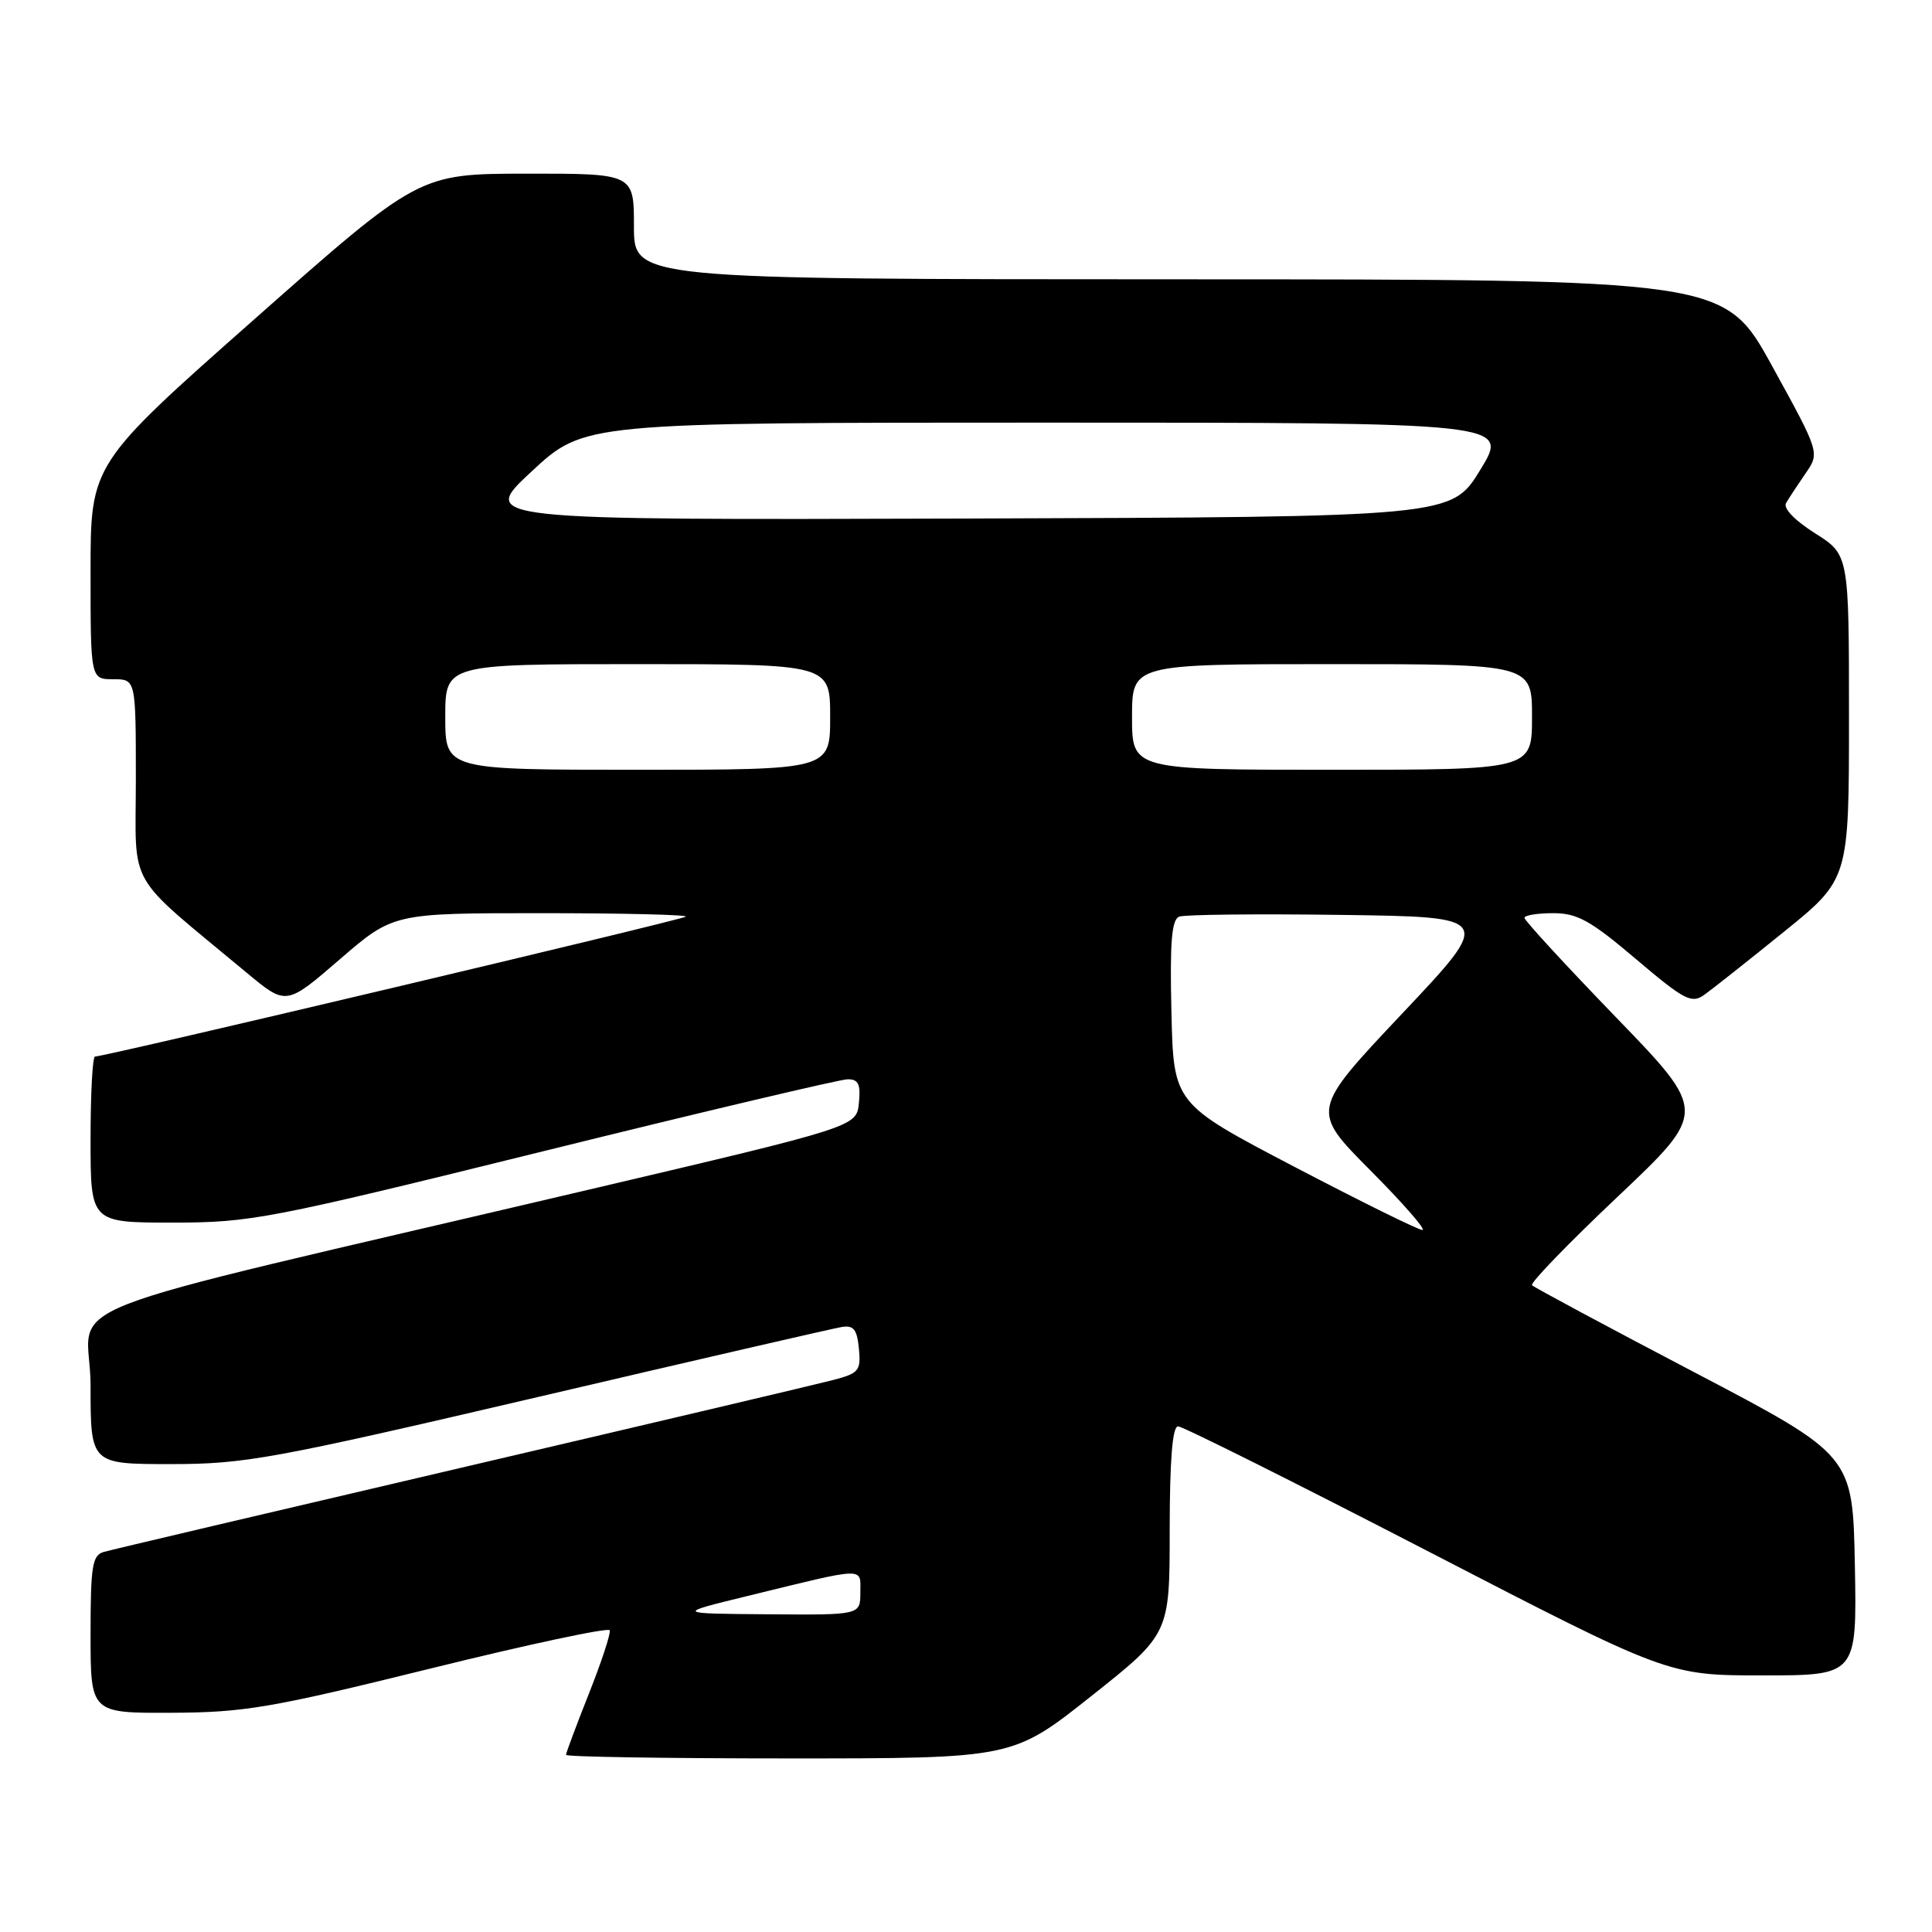 <?xml version="1.0" encoding="UTF-8" standalone="no"?>
<!DOCTYPE svg PUBLIC "-//W3C//DTD SVG 1.1//EN" "http://www.w3.org/Graphics/SVG/1.1/DTD/svg11.dtd" >
<svg xmlns="http://www.w3.org/2000/svg" xmlns:xlink="http://www.w3.org/1999/xlink" version="1.1" viewBox="0 0 256 256">
 <g >
 <path fill="currentColor"
d=" M 144.59 224.75 C 154.99 216.50 154.99 216.50 154.99 202.75 C 155.00 193.40 155.35 189.00 156.10 189.00 C 156.71 189.00 171.57 196.43 189.12 205.50 C 221.03 222.00 221.03 222.00 233.54 222.00 C 246.05 222.00 246.05 222.00 245.78 207.42 C 245.50 192.84 245.50 192.84 224.50 181.83 C 212.95 175.78 203.28 170.59 203.00 170.30 C 202.72 170.01 207.84 164.72 214.37 158.55 C 226.24 147.32 226.24 147.32 214.12 134.79 C 207.45 127.89 202.00 121.97 202.00 121.62 C 202.00 121.28 203.71 121.00 205.80 121.00 C 209.00 121.00 210.74 121.96 216.77 127.08 C 223.17 132.51 224.14 133.02 225.81 131.83 C 226.84 131.10 231.58 127.35 236.34 123.50 C 245.00 116.50 245.00 116.50 245.00 95.00 C 245.00 73.50 245.00 73.50 240.50 70.66 C 237.81 68.96 236.26 67.35 236.66 66.66 C 237.03 66.02 238.19 64.26 239.23 62.75 C 241.14 60.00 241.14 60.00 234.82 48.51 C 228.50 37.02 228.50 37.02 156.25 37.01 C 84.00 37.00 84.00 37.00 84.00 30.00 C 84.00 23.00 84.00 23.00 69.75 23.01 C 55.50 23.03 55.50 23.03 33.75 42.26 C 12.00 61.49 12.00 61.49 12.00 75.74 C 12.00 90.00 12.00 90.00 15.00 90.00 C 18.00 90.00 18.00 90.00 18.00 103.25 C 18.00 118.06 16.46 115.38 32.71 128.91 C 37.92 133.25 37.92 133.25 45.02 127.12 C 52.11 121.00 52.11 121.00 71.72 121.00 C 82.51 121.00 91.13 121.21 90.88 121.46 C 90.46 121.87 13.93 140.00 12.59 140.00 C 12.26 140.00 12.00 144.95 12.00 151.00 C 12.00 162.00 12.00 162.00 22.88 162.00 C 33.25 162.00 35.52 161.56 72.13 152.51 C 93.23 147.29 111.32 143.02 112.31 143.01 C 113.75 143.00 114.06 143.66 113.81 146.15 C 113.50 149.30 113.50 149.30 78.00 157.64 C 3.13 175.25 12.00 171.76 12.00 183.60 C 12.00 194.00 12.00 194.00 22.62 194.00 C 32.46 194.00 36.01 193.35 71.37 185.09 C 92.34 180.18 110.40 176.02 111.50 175.84 C 113.11 175.57 113.56 176.13 113.81 178.70 C 114.09 181.64 113.82 181.97 110.31 182.88 C 108.21 183.43 86.03 188.66 61.00 194.51 C 35.97 200.36 14.71 205.36 13.75 205.64 C 12.23 206.07 12.00 207.49 12.00 216.57 C 12.00 227.00 12.00 227.00 22.75 226.95 C 32.40 226.91 35.91 226.31 57.00 221.10 C 69.93 217.90 80.63 215.62 80.79 216.02 C 80.95 216.42 79.71 220.19 78.04 224.40 C 76.37 228.61 75.00 232.27 75.00 232.53 C 75.00 232.79 88.32 233.00 104.60 233.00 C 134.19 233.00 134.19 233.00 144.59 224.75 Z  M 99.00 211.49 C 114.99 207.58 114.00 207.61 114.00 211.03 C 114.00 214.00 114.00 214.00 101.75 213.90 C 89.50 213.81 89.50 213.81 99.00 211.49 Z  M 171.50 154.60 C 155.50 146.23 155.50 146.23 155.22 134.10 C 155.00 124.82 155.25 121.84 156.25 121.46 C 156.97 121.18 166.63 121.08 177.72 121.23 C 197.88 121.50 197.88 121.50 185.78 134.32 C 173.69 147.14 173.69 147.14 181.57 155.07 C 185.91 159.43 189.01 162.99 188.48 162.98 C 187.94 162.98 180.30 159.20 171.50 154.60 Z  M 59.00 95.00 C 59.00 88.00 59.00 88.00 84.50 88.00 C 110.00 88.00 110.00 88.00 110.00 95.00 C 110.00 102.00 110.00 102.00 84.50 102.00 C 59.00 102.00 59.00 102.00 59.00 95.00 Z  M 150.00 95.00 C 150.00 88.00 150.00 88.00 176.50 88.00 C 203.00 88.00 203.00 88.00 203.00 95.00 C 203.00 102.00 203.00 102.00 176.50 102.00 C 150.00 102.00 150.00 102.00 150.00 95.00 Z  M 70.45 62.46 C 77.41 56.00 77.41 56.00 138.69 56.00 C 199.98 56.00 199.98 56.00 196.15 62.25 C 192.33 68.50 192.33 68.50 127.92 68.71 C 63.50 68.91 63.50 68.91 70.45 62.46 Z "/>
</g>
</svg>